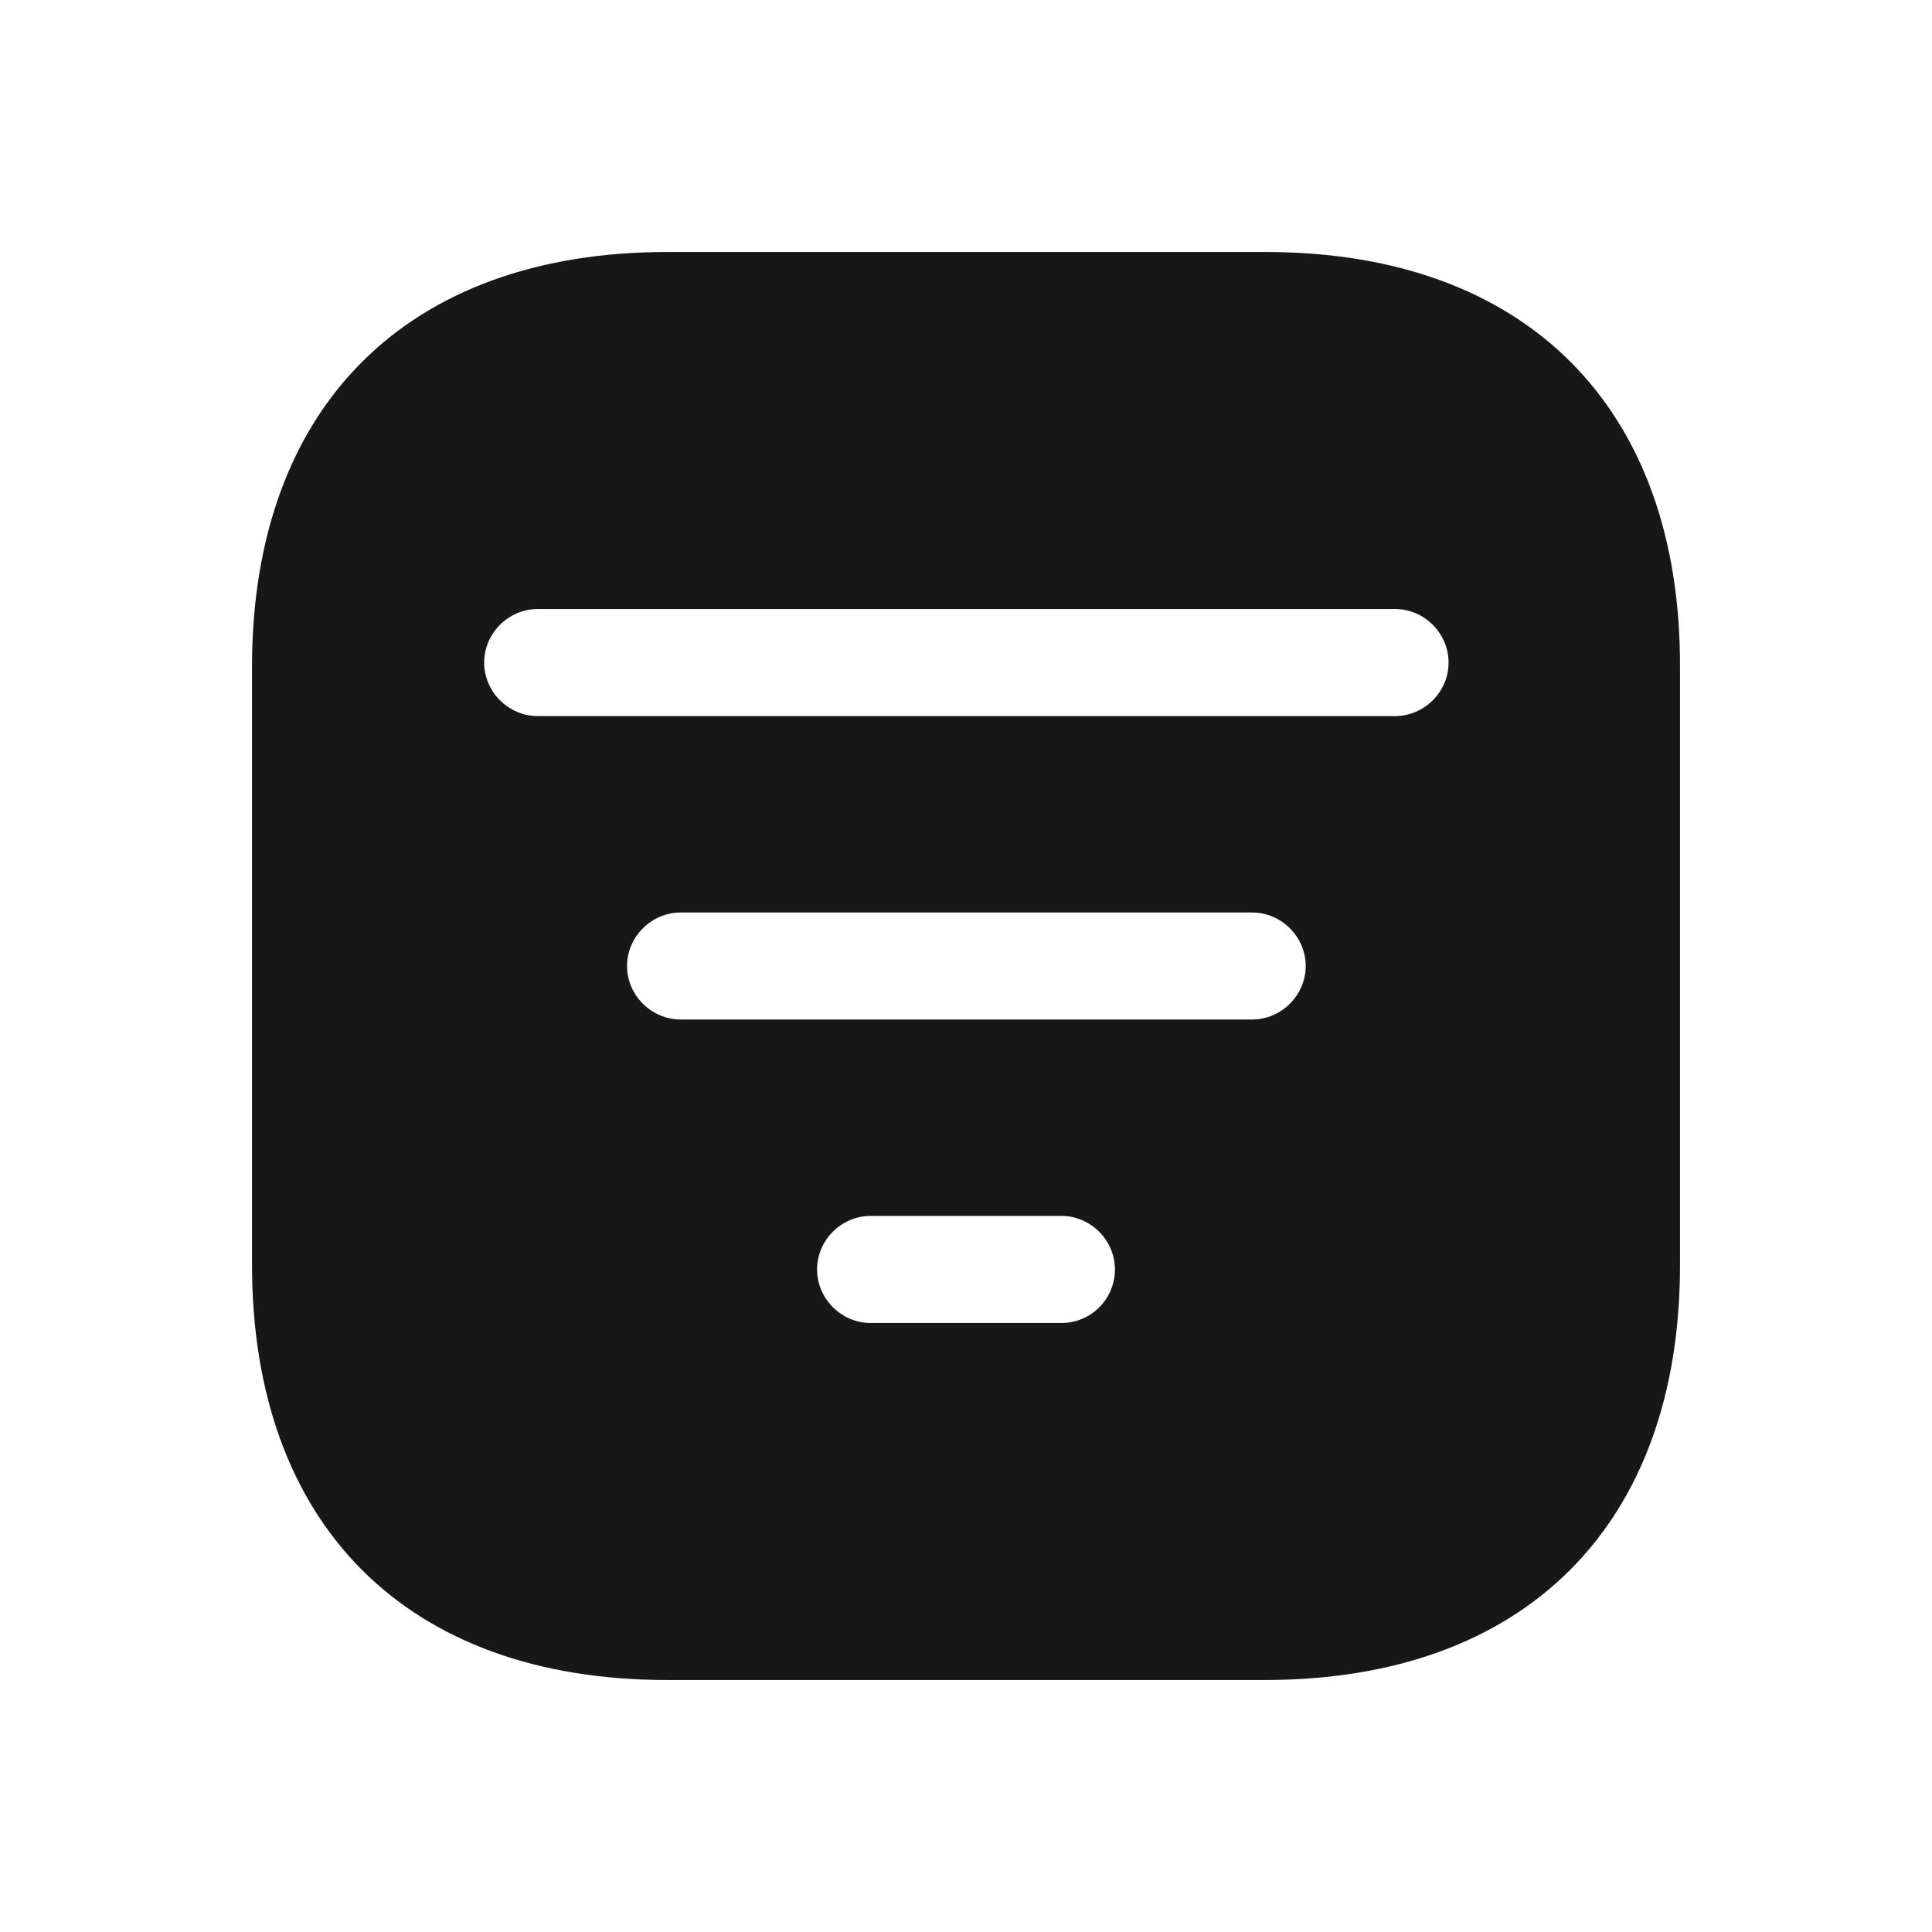 <svg width="23" height="23" viewBox="0 0 23 23" fill="none" xmlns="http://www.w3.org/2000/svg">
<path d="M15.068 3H7.941C4.845 3 3 4.845 3 7.939V15.053C3 18.155 4.845 20 7.941 20H15.059C18.155 20 20 18.155 20 15.062V7.939C20.009 4.845 18.163 3 15.068 3ZM12.635 15.75H10.365C10.016 15.75 9.727 15.461 9.727 15.113C9.727 14.764 10.016 14.475 10.365 14.475H12.635C12.984 14.475 13.273 14.764 13.273 15.113C13.273 15.461 12.992 15.75 12.635 15.75ZM14.906 12.137H8.103C7.754 12.137 7.465 11.848 7.465 11.5C7.465 11.152 7.754 10.863 8.103 10.863H14.906C15.255 10.863 15.544 11.152 15.544 11.5C15.544 11.848 15.255 12.137 14.906 12.137ZM16.607 8.525H6.402C6.053 8.525 5.764 8.236 5.764 7.888C5.764 7.539 6.053 7.25 6.402 7.25H16.607C16.956 7.25 17.245 7.539 17.245 7.888C17.245 8.236 16.956 8.525 16.607 8.525Z" fill="#171717"/>
</svg>
